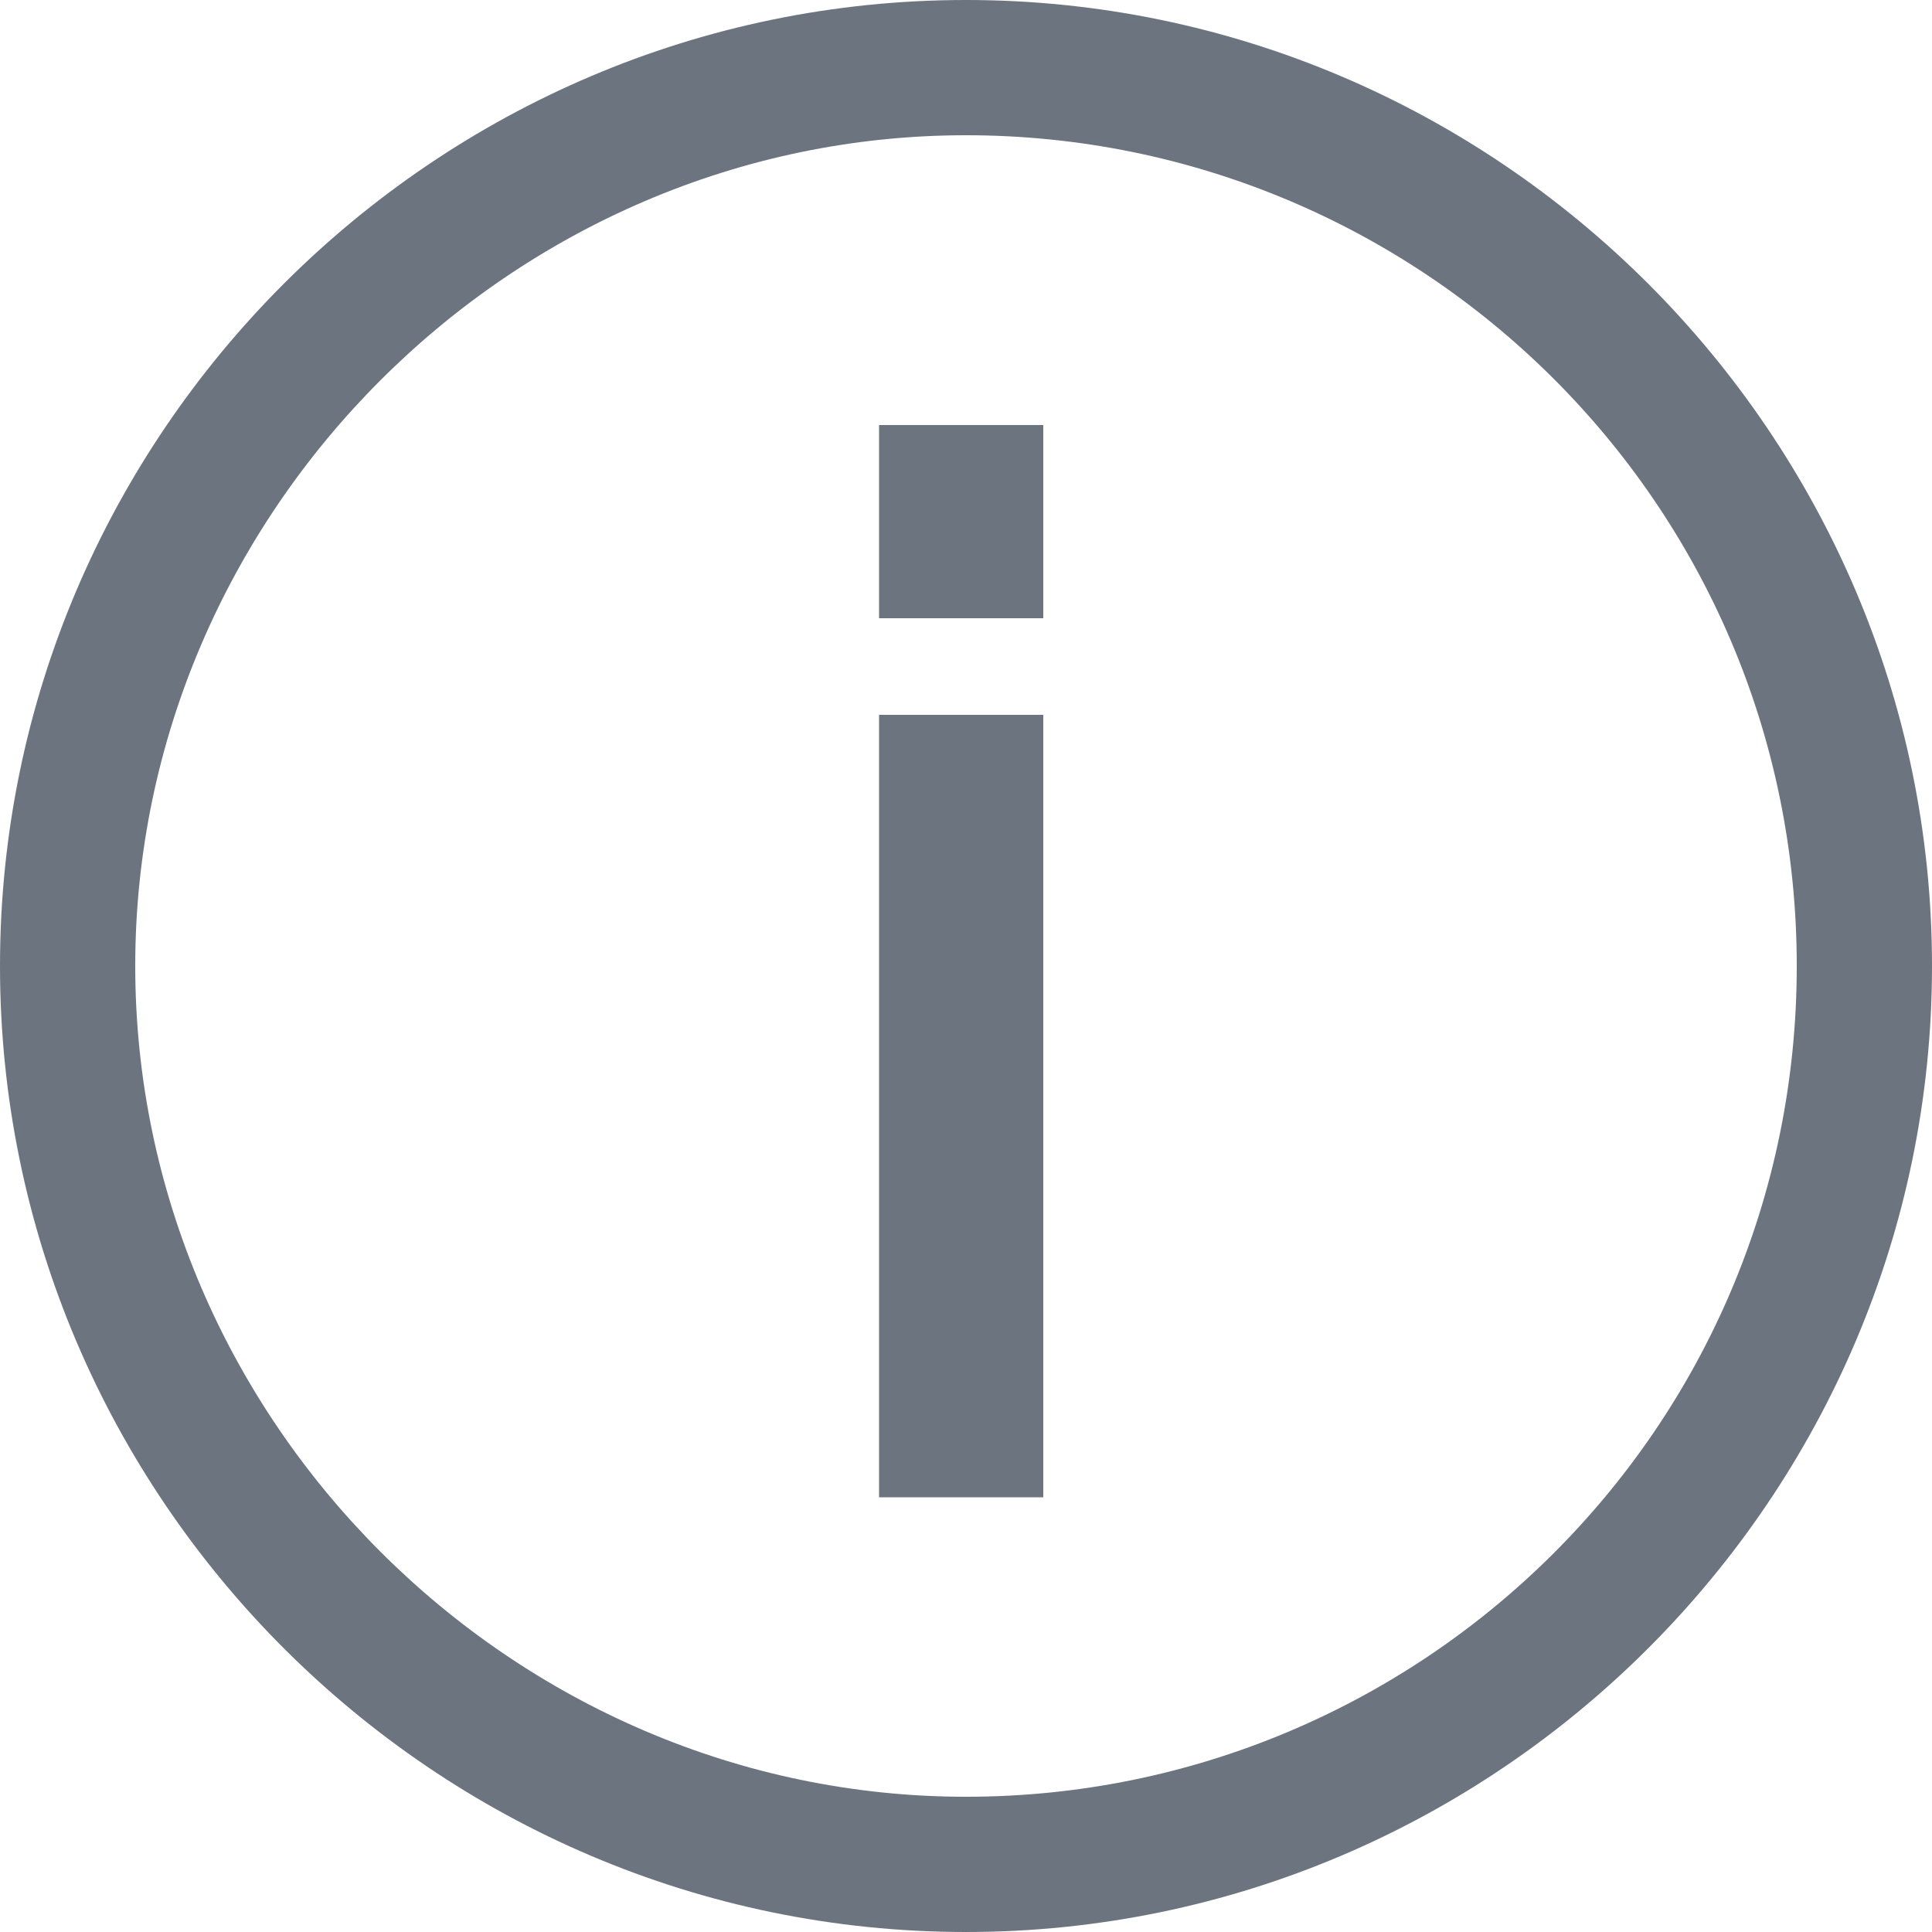 <?xml version="1.0" encoding="utf-8"?>
<!-- Generator: Adobe Illustrator 20.0.0, SVG Export Plug-In . SVG Version: 6.00 Build 0)  -->
<svg version="1.1" id="Layer_1" xmlns="http://www.w3.org/2000/svg" xmlns:xlink="http://www.w3.org/1999/xlink" x="0px" y="0px"
	 viewBox="0 0 20 20" style="enable-background:new 0 0 20 20;" xml:space="preserve">
<style type="text/css">
	.st0{fill:#6C7480;}
</style>
<g>
	<g>
		<path class="st0" d="M10,0c5.5,0,10,4.5,10,10s-4.5,10-10,10S0,15.5,0,10S4.5,0,10,0z M10,18.6c4.7,0,8.6-3.8,8.6-8.6
			S14.7,1.4,10,1.4S1.4,5.3,1.4,10S5.3,18.6,10,18.6z"/>
	</g>
	<g>
		<g>
			<rect x="9.1" y="7.4" class="st0" width="1.7" height="8.1"/>
		</g>
		<g>
			<rect x="9.1" y="4.4" class="st0" width="1.7" height="2"/>
		</g>
	</g>
</g>
</svg>
